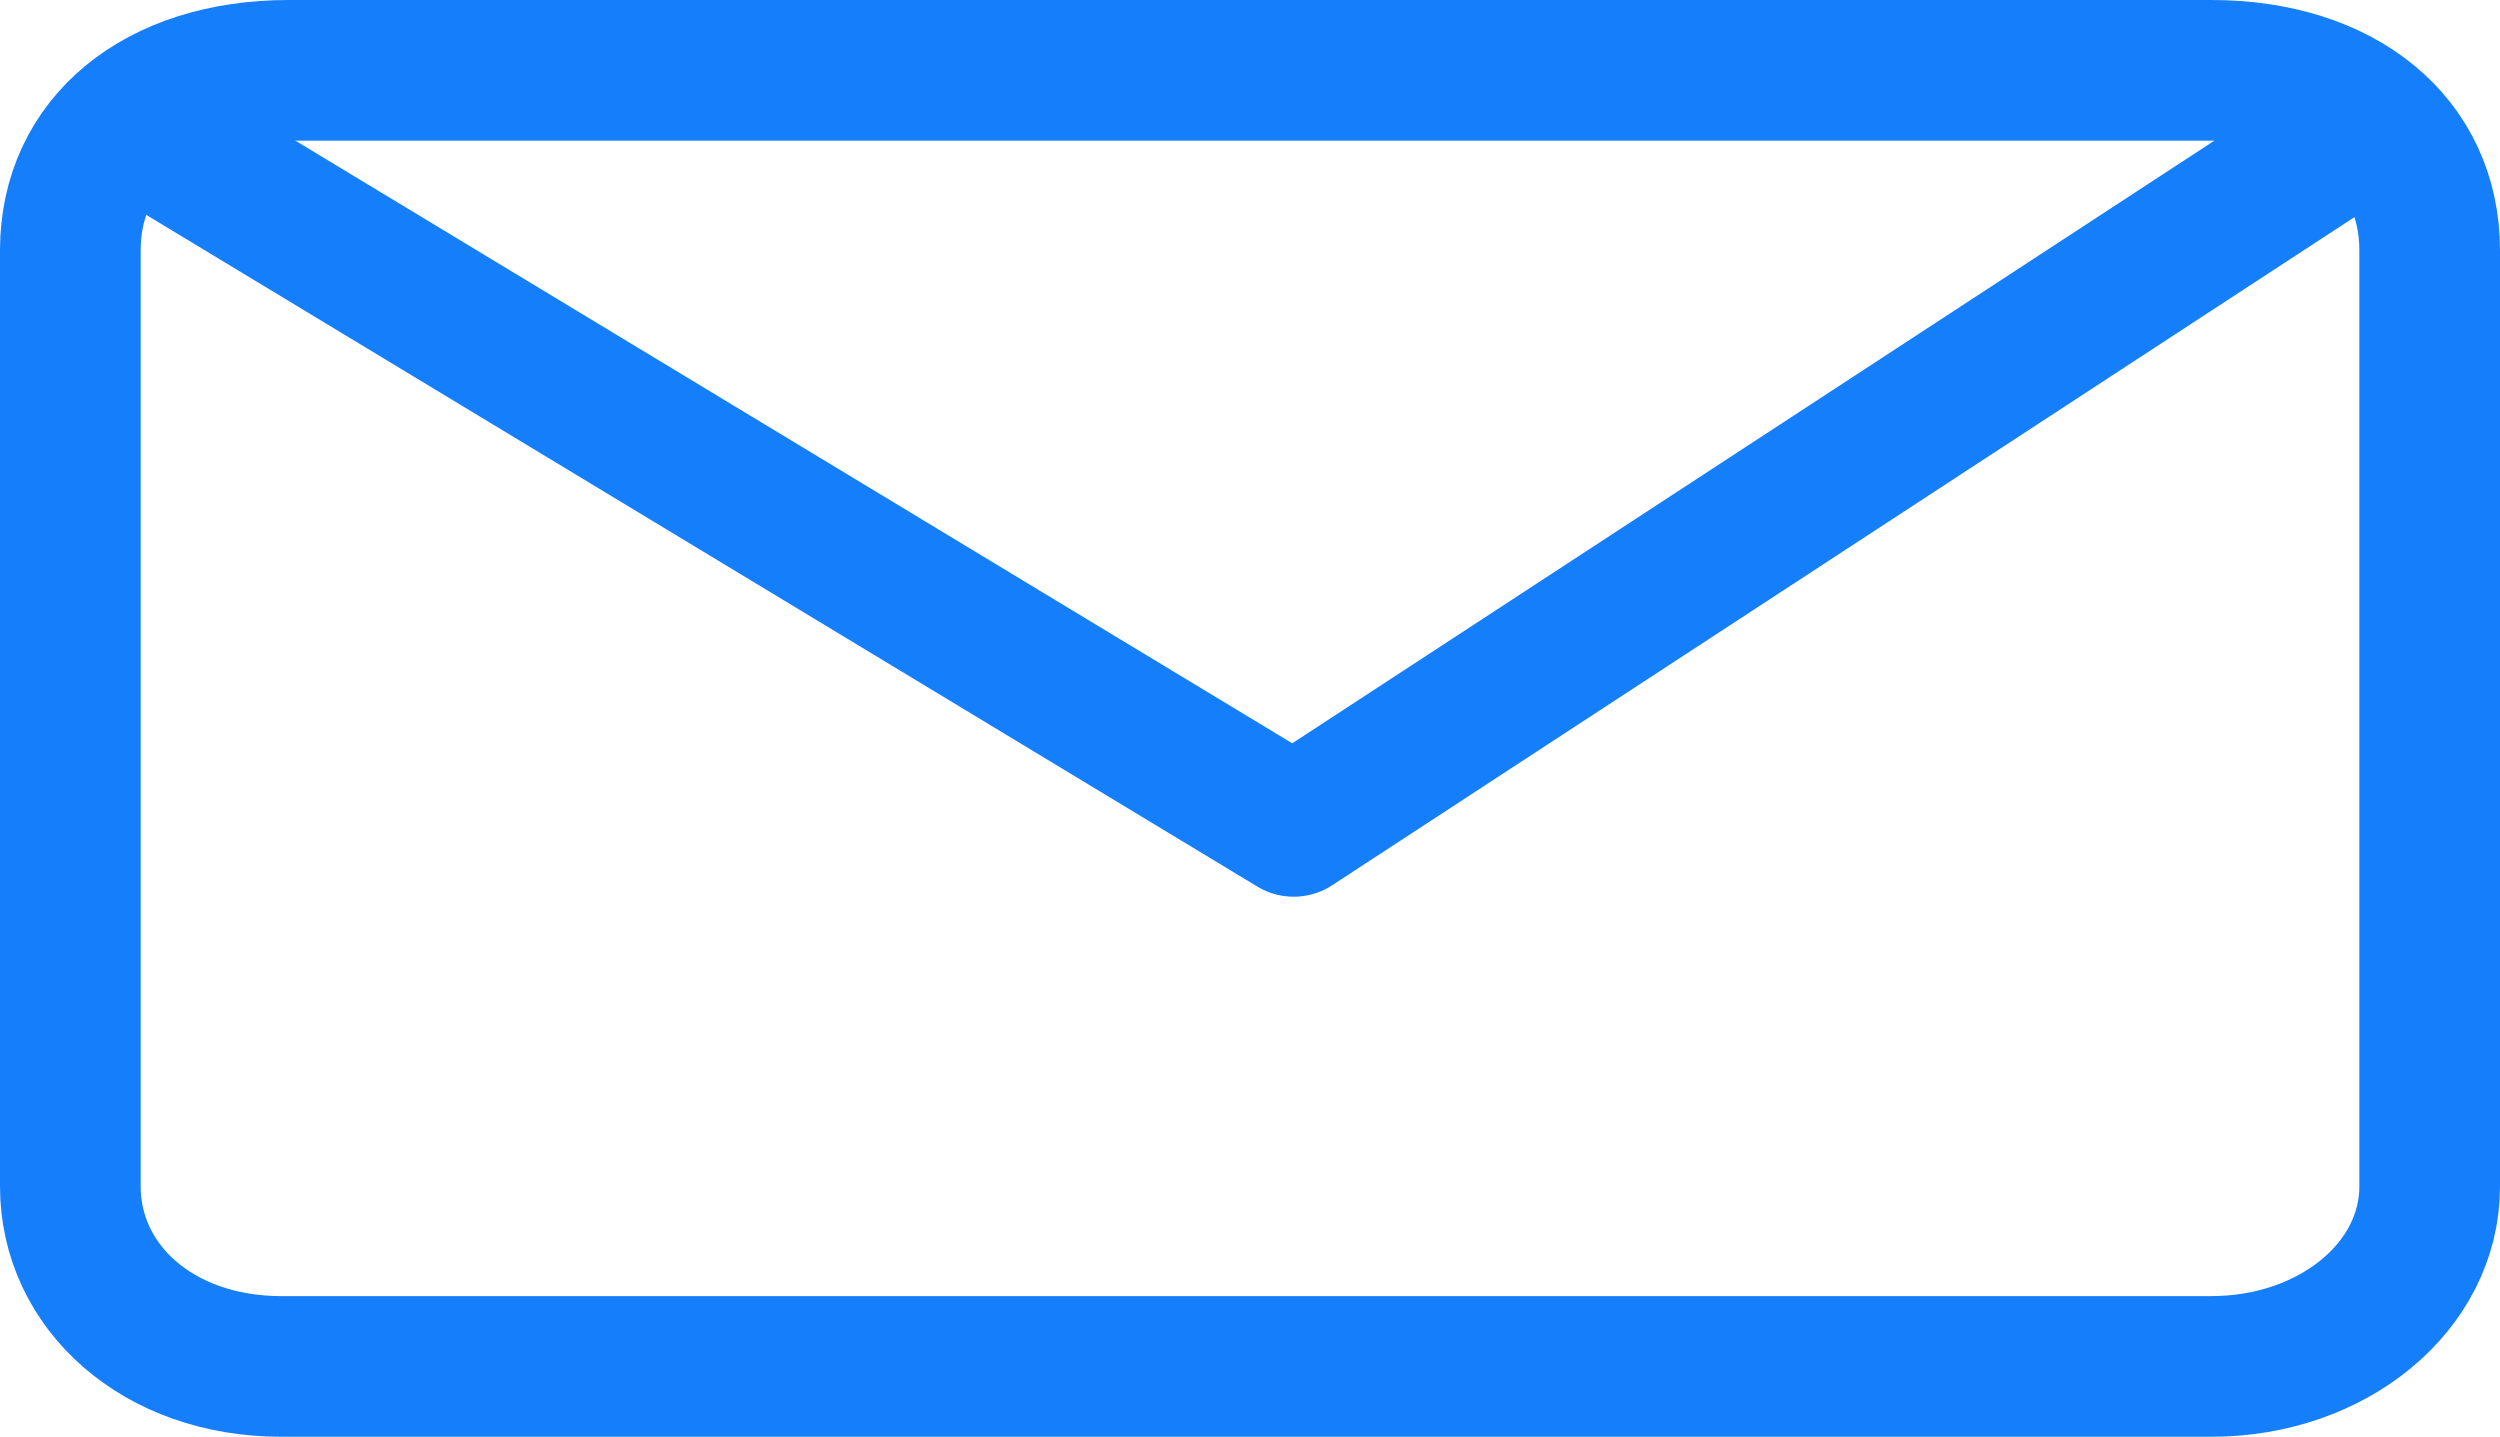<svg xmlns="http://www.w3.org/2000/svg" xmlns:xlink="http://www.w3.org/1999/xlink" height="20.429" width="35.547"> <g opacity="1"> <g opacity="1"> <path fill-opacity="0" stroke="rgb(21,126,251)" stroke-opacity="1" stroke-width="2" stroke-linecap="round" stroke-linejoin="round" opacity="1" fill-rule="evenodd" d="M34.547 16.869C34.547 18.294 33.17 19.429 31.441 19.429L3.998 19.429C2.242 19.429 1 18.294 1 16.869L1 3.56C1 2.024 2.242 1 4.106 1L31.441 1C33.305 1 34.547 2.024 34.547 3.56L34.547 16.869Z"/> </g> <g opacity="1"> <path fill-opacity="0" stroke="rgb(21,126,251)" stroke-opacity="1" stroke-width="2" stroke-linecap="butt" stroke-linejoin="round" opacity="1" fill-rule="evenodd" d="M33.725 1.731L18.395 11.75L1.822 1.731"/> </g> </g> </svg>
